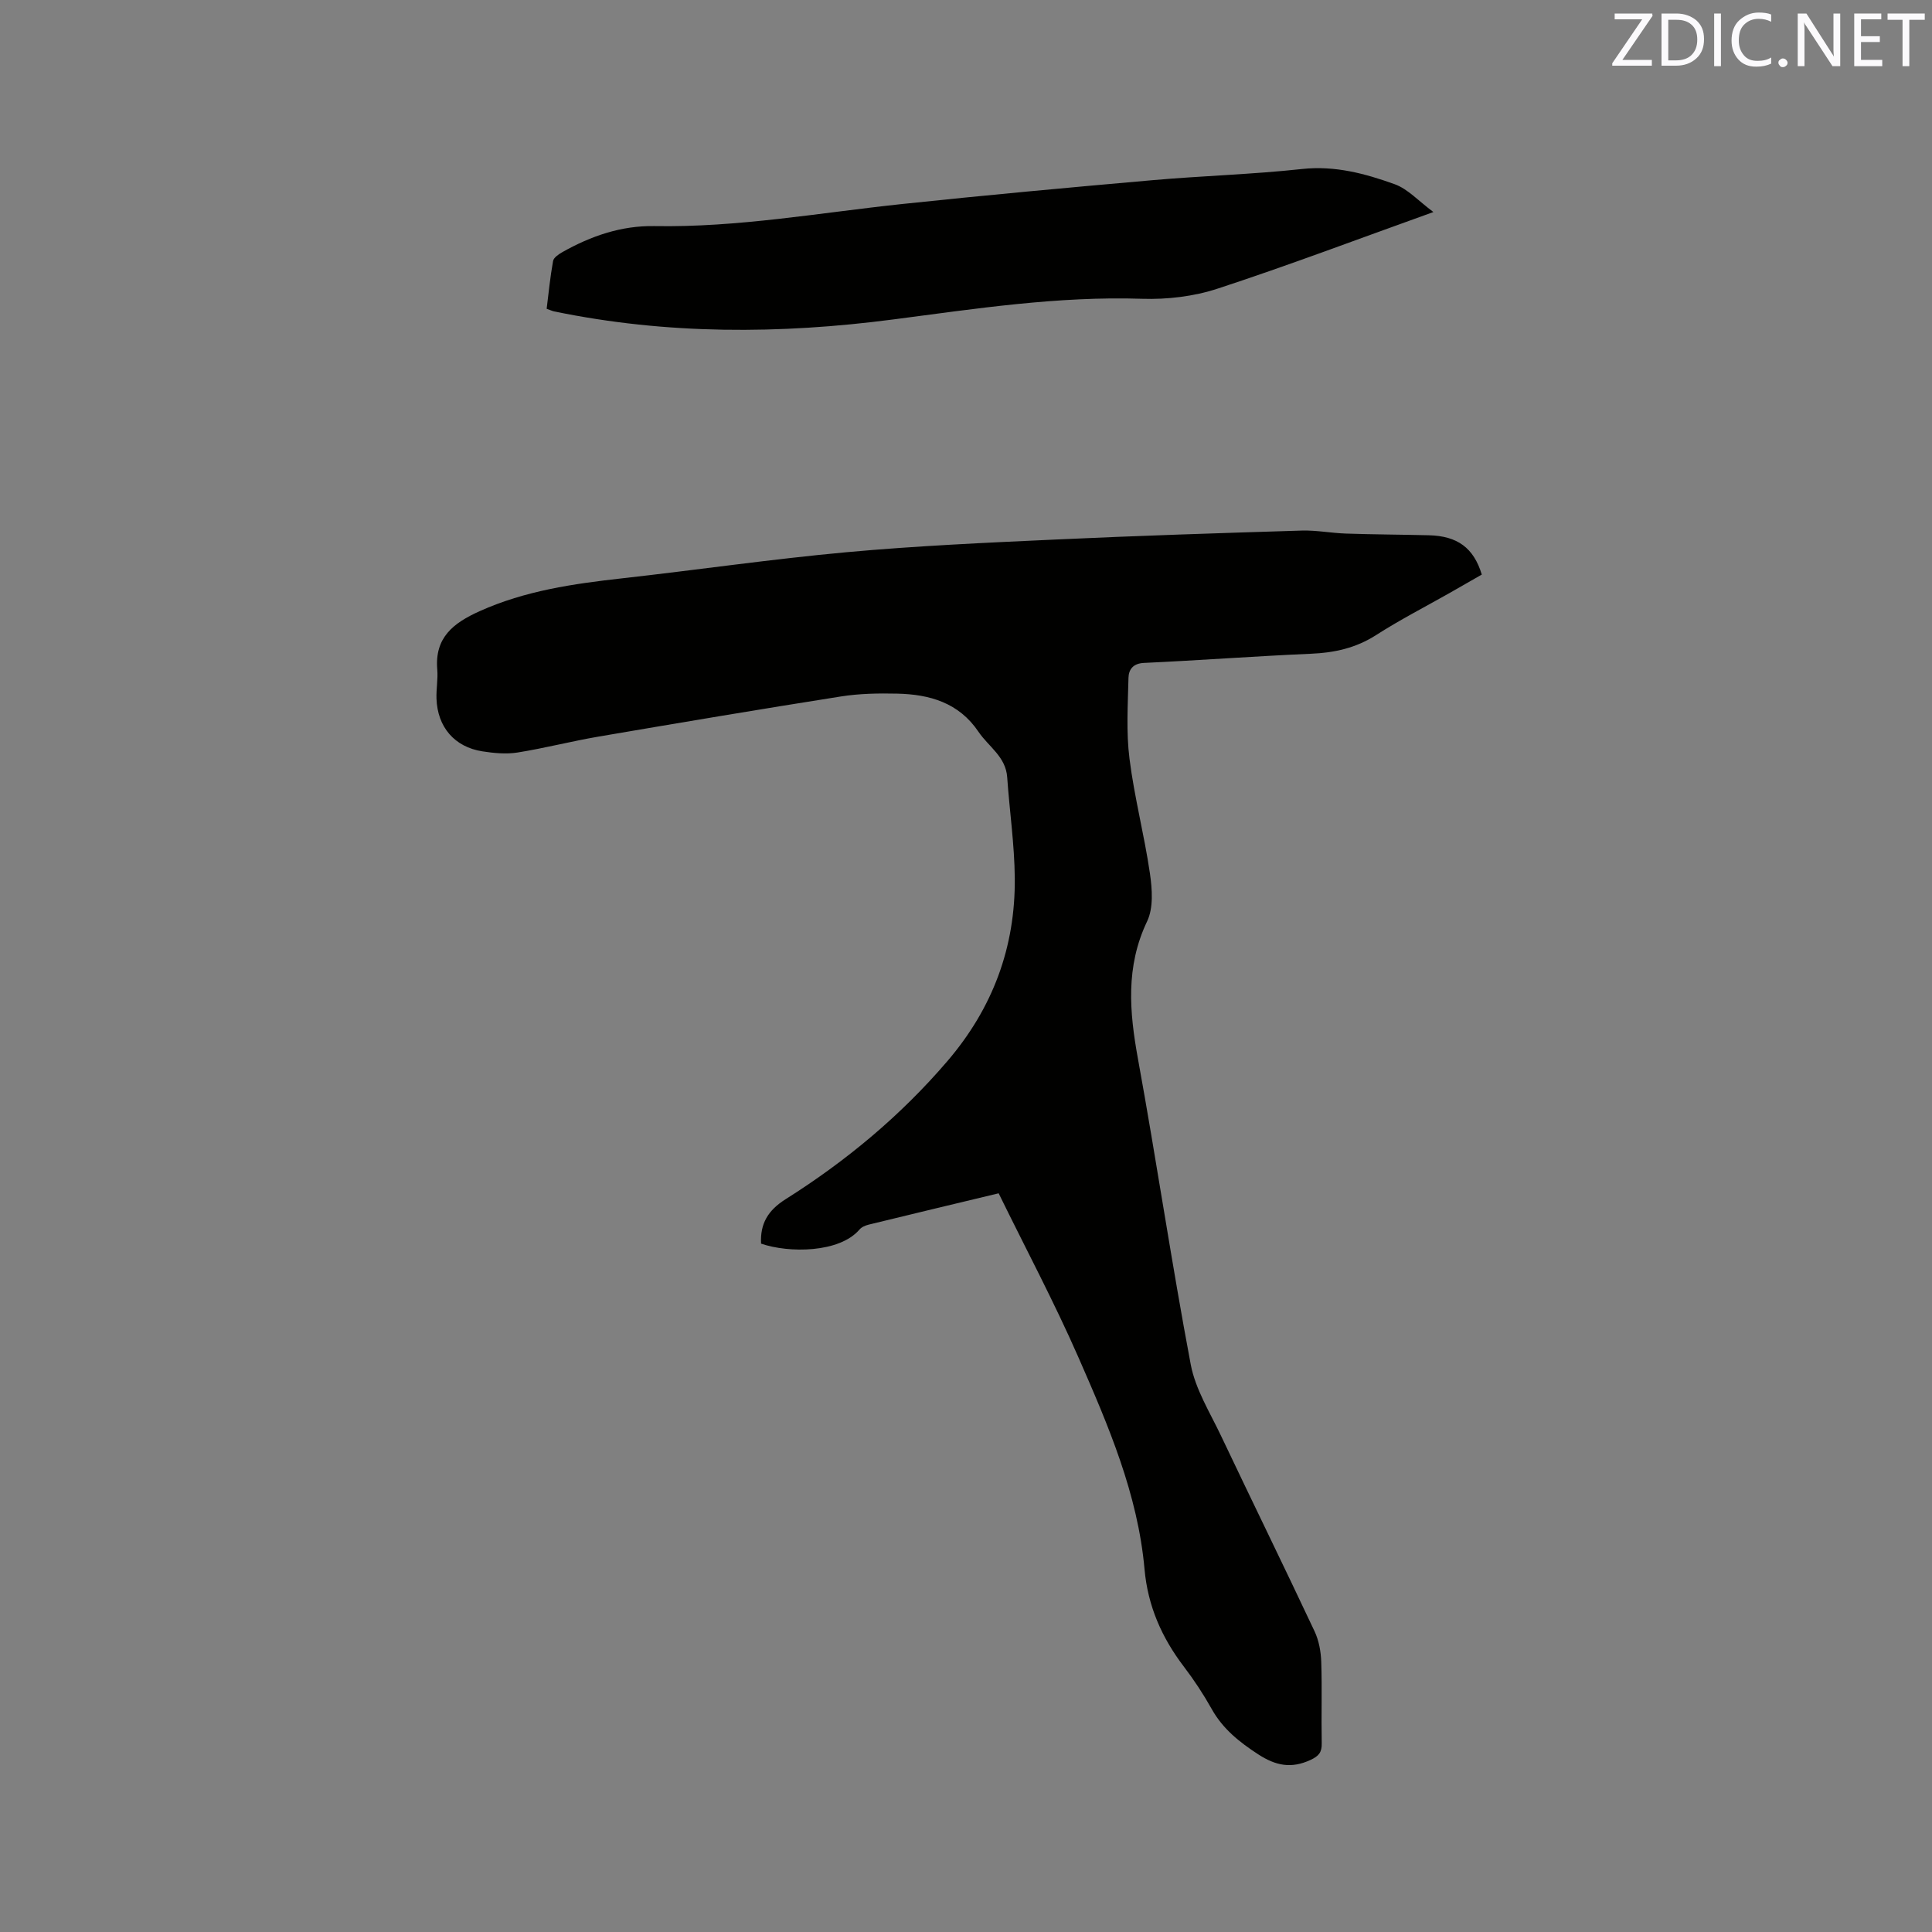<svg enable-background="new 0 0 400 400" viewBox="0 0 400 400" xmlns="http://www.w3.org/2000/svg"><rect x="0" y="0" width="400" height="400" fill="#808080" stroke="none"/><path d="m206.76 247.06c-9.25 2.22-18.09 4.33-26.92 6.49-.68.17-1.46.5-1.9 1.02-4.14 4.84-14.61 4.9-20.37 2.91-.21-4.13 1.42-6.89 5.1-9.21 12.51-7.89 23.8-17.27 33.48-28.58 9.39-10.97 14.08-23.58 13.95-37.88-.06-6.97-1.09-13.92-1.57-20.88-.29-4.28-3.87-6.34-5.95-9.43-4.06-6.02-10.11-7.74-16.8-7.89-3.9-.09-7.87-.02-11.71.59-16.73 2.64-33.43 5.45-50.12 8.3-5.63.96-11.17 2.4-16.8 3.3-2.36.37-4.88.13-7.27-.24-5.78-.9-9.31-5.03-9.51-10.92-.07-2.01.33-4.04.16-6.03-.55-6.62 3.31-9.61 8.77-12.07 9.45-4.25 19.43-5.68 29.56-6.81 15.47-1.73 30.9-3.98 46.4-5.4 14.34-1.31 28.74-1.96 43.13-2.62 17.04-.79 34.08-1.34 51.13-1.86 3.04-.09 6.1.52 9.16.62 5.71.19 11.42.21 17.13.35 5.92.14 9.3 2.59 10.98 8.14-2.19 1.25-4.46 2.56-6.73 3.85-5.07 2.87-10.27 5.54-15.16 8.68-4.18 2.68-8.6 3.65-13.47 3.86-11.54.5-23.05 1.37-34.59 1.9-2.33.11-3.16 1.44-3.2 3.1-.13 5.58-.49 11.23.21 16.73 1 7.97 3.07 15.8 4.23 23.75.47 3.25.75 7.13-.58 9.92-4.49 9.4-3.67 18.75-1.89 28.52 3.83 21.04 6.95 42.22 10.92 63.24.98 5.16 4 9.96 6.3 14.82 6.4 13.48 12.97 26.88 19.32 40.38.91 1.92 1.33 4.22 1.4 6.36.19 5.61-.01 11.24.1 16.86.04 1.86-.59 2.64-2.33 3.45-3.98 1.84-7.18 1.2-10.83-1.17-3.9-2.54-7.3-5.24-9.61-9.36-1.7-3.04-3.64-5.99-5.75-8.76-4.59-6.02-7.49-12.56-8.17-20.23-1.39-15.53-7.49-29.71-13.65-43.76-5.02-11.46-10.9-22.5-16.55-34.04z" fill="#010100"/><path d="m296.77 43.9c-15.59 5.59-30.03 11.06-44.68 15.86-4.93 1.62-10.44 2.27-15.65 2.1-17.37-.57-34.41 2.05-51.52 4.28-23.45 3.06-46.88 3.15-70.16-1.66-.41-.08-.79-.27-1.58-.55.41-3.27.73-6.61 1.33-9.9.13-.71 1.17-1.4 1.94-1.84 5.9-3.33 12.2-5.5 19.02-5.38 17.24.31 34.16-2.75 51.21-4.56 17.27-1.83 34.56-3.42 51.86-4.94 10.33-.91 20.73-1.2 31.04-2.32 6.81-.74 13.07.95 19.2 3.16 2.7.98 4.87 3.43 7.99 5.75z" fill="#010100"/><g fill="#fbfafc"><path d="m342.2 3.2-6.3 9.2h6.1v1.2h-8.2v-.5l6.2-9.1h-5.7v-1.2h7.8v.4z"/><path d="m344 13.7v-10.9h3.1c1.6 0 3 .5 4.1 1.4 1.1 1 1.6 2.2 1.6 3.9s-.5 3-1.6 4-2.5 1.5-4.2 1.5h-3zm1.4-9.6v8.4h1.6c1.4 0 2.5-.4 3.2-1.1.8-.8 1.2-1.8 1.2-3.2s-.4-2.4-1.2-3.1-1.8-1-3.1-1z"/><path d="m356.3 2.8v10.9h-1.4v-10.9z"/><path d="m366.6 13.2c-.8.4-1.8.6-3 .6-1.6 0-2.8-.5-3.7-1.5s-1.4-2.3-1.4-3.9c0-1.7.5-3.2 1.6-4.2s2.4-1.6 4-1.6c1 0 1.9.1 2.6.4v1.5c-.8-.4-1.6-.6-2.6-.6-1.2 0-2.2.4-3 1.2s-1.1 1.9-1.1 3.3c0 1.3.4 2.3 1.1 3.1s1.6 1.1 2.8 1.1c1.1 0 2-.2 2.8-.7v1.3z"/><path d="m368.2 13c0-.3.1-.5.3-.6.2-.2.4-.3.6-.3.3 0 .5.1.7.3s.3.4.3.6-.1.5-.3.6c-.2.2-.4.3-.7.3s-.5-.1-.6-.3c-.2-.2-.3-.4-.3-.6z"/><path d="m381.1 13.7h-1.7l-5.5-8.4c-.2-.2-.3-.5-.4-.7 0 .2.1.8.1 1.5v7.6h-1.4v-10.9h1.8l5.3 8.3c.3.4.4.6.4.8 0-.3-.1-.8-.1-1.6v-7.5h1.4v10.9z"/><path d="m389.7 13.7h-5.8v-10.9h5.6v1.2h-4.2v3.5h3.9v1.2h-3.9v3.7h4.4z"/><path d="m398.4 4.1h-3.1v9.6h-1.4v-9.6h-3.1v-1.3h7.7v1.3z"/></g></svg>